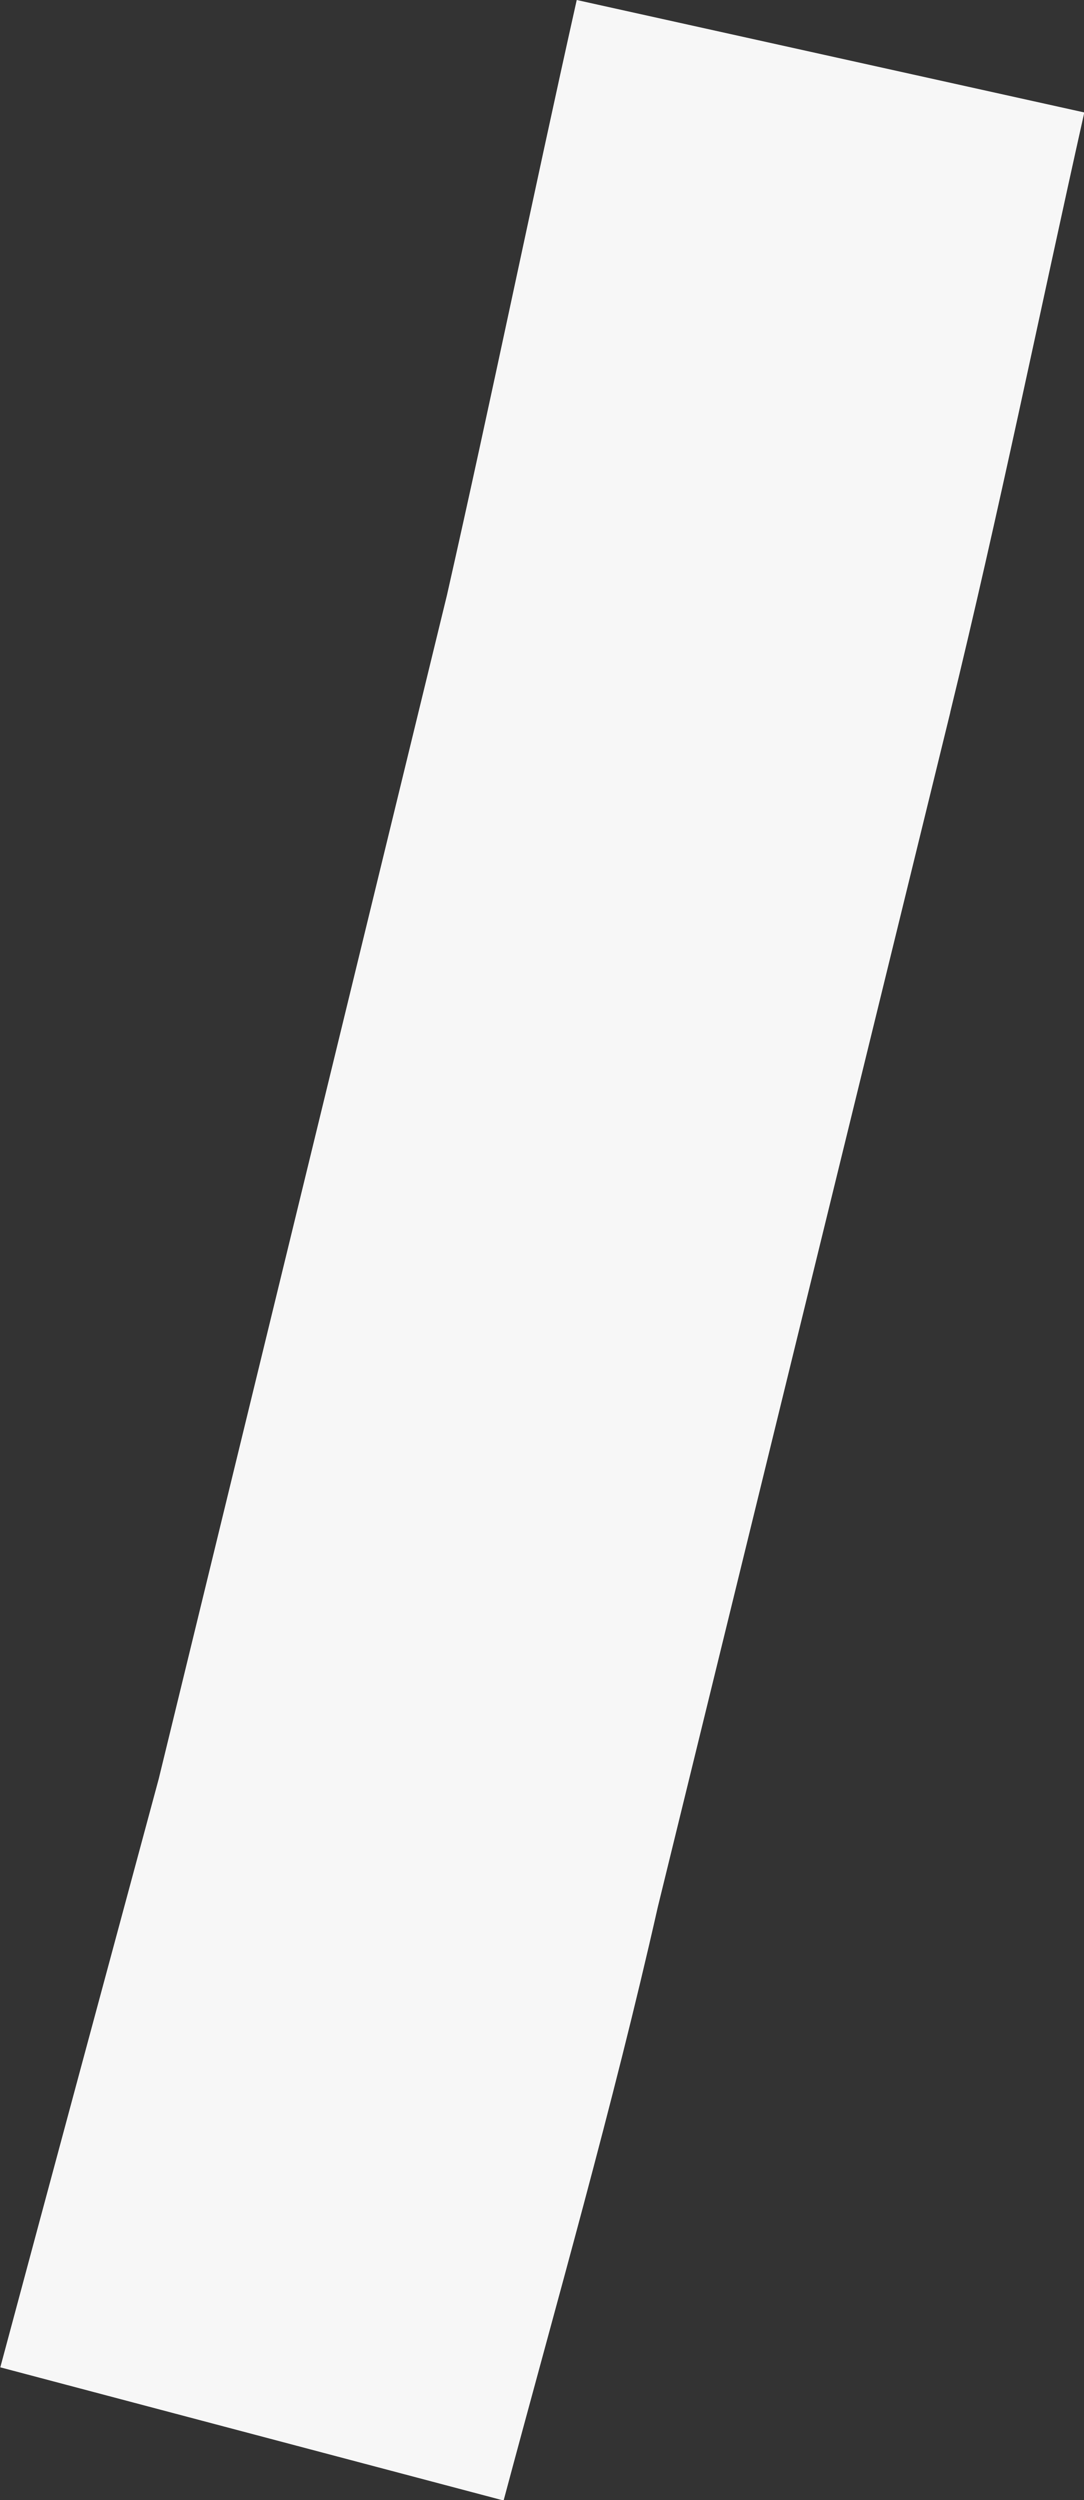 <svg xmlns="http://www.w3.org/2000/svg" width="3.558" height="8.204" viewBox="0 0 3.558 8.204"><rect x="0" y="0" width="3.558" height="8.204" fill="#333333" stroke="none"/><defs><style>.a{fill:#f7f7f7;}</style></defs><path class="a" d="M1269.819,599.795l-.96,3.92c-.147.652-.333,1.3-.506,1.947l-1.652-.437c.173-.645.346-1.286.52-1.931l.946-3.884c.147-.65.28-1.3.426-1.953l1.666.369c-.147.657-.28,1.313-.44,1.968" transform="translate(-1266.7 -597.457)"/></svg>
